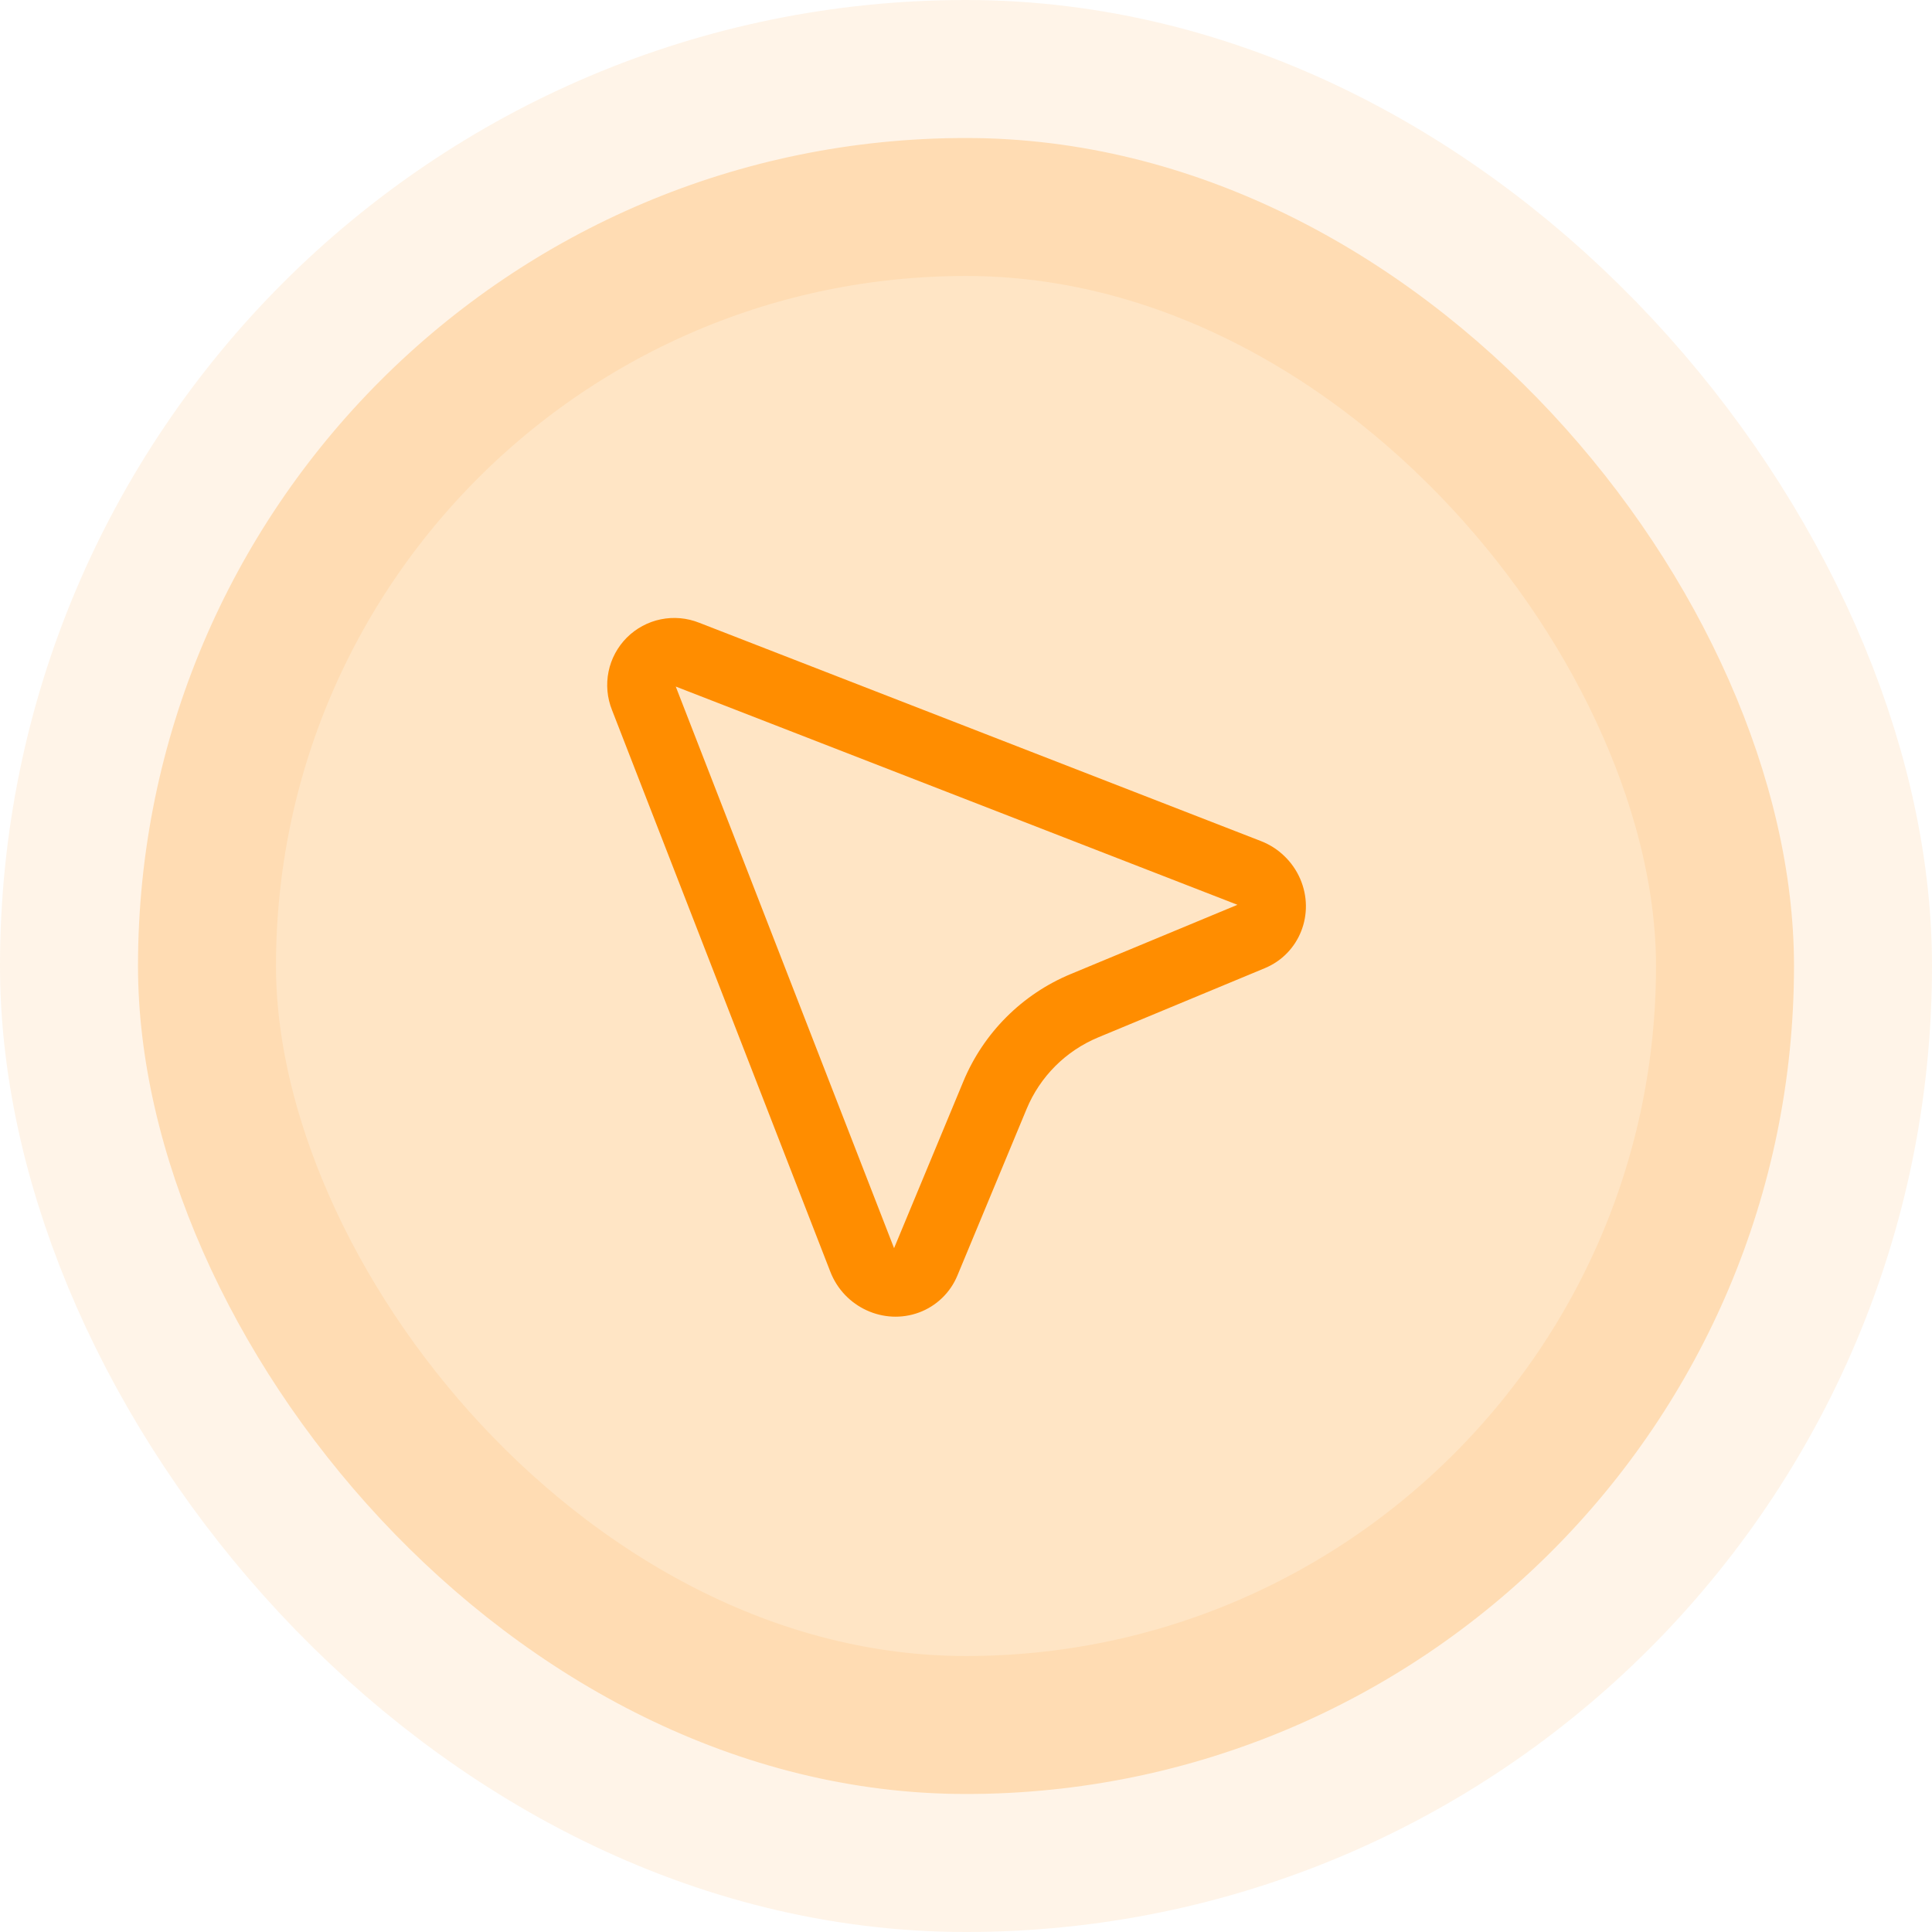 <svg width="56" height="56" viewBox="0 0 56 56" fill="none" xmlns="http://www.w3.org/2000/svg">
<rect x="4" y="4" width="48" height="48" rx="24" fill="#FF8D00" fill-opacity="0.23"/>
<rect x="4" y="4" width="48" height="48" rx="24" stroke="#FF8D00" stroke-opacity="0.09" stroke-width="8"/>
<path d="M19.587 19.9L35.868 26.226L31.039 28.232C29.627 28.817 28.506 29.939 27.921 31.351L25.915 36.179L19.587 19.9ZM17.74 20.582L24.068 36.863C24.468 37.893 25.619 38.42 26.639 38.043C26.887 37.951 27.114 37.809 27.305 37.625C27.496 37.442 27.647 37.221 27.749 36.976L29.756 32.146C30.146 31.205 30.894 30.458 31.835 30.068L36.663 28.062C37.667 27.645 38.125 26.486 37.686 25.472C37.578 25.224 37.422 25 37.227 24.813C37.033 24.625 36.803 24.478 36.551 24.38L20.27 18.052C19.916 17.91 19.529 17.875 19.155 17.951C18.782 18.027 18.439 18.212 18.169 18.481C17.9 18.751 17.715 19.094 17.639 19.467C17.563 19.841 17.598 20.228 17.74 20.582Z" fill="#FF8D00"/>
</svg>
